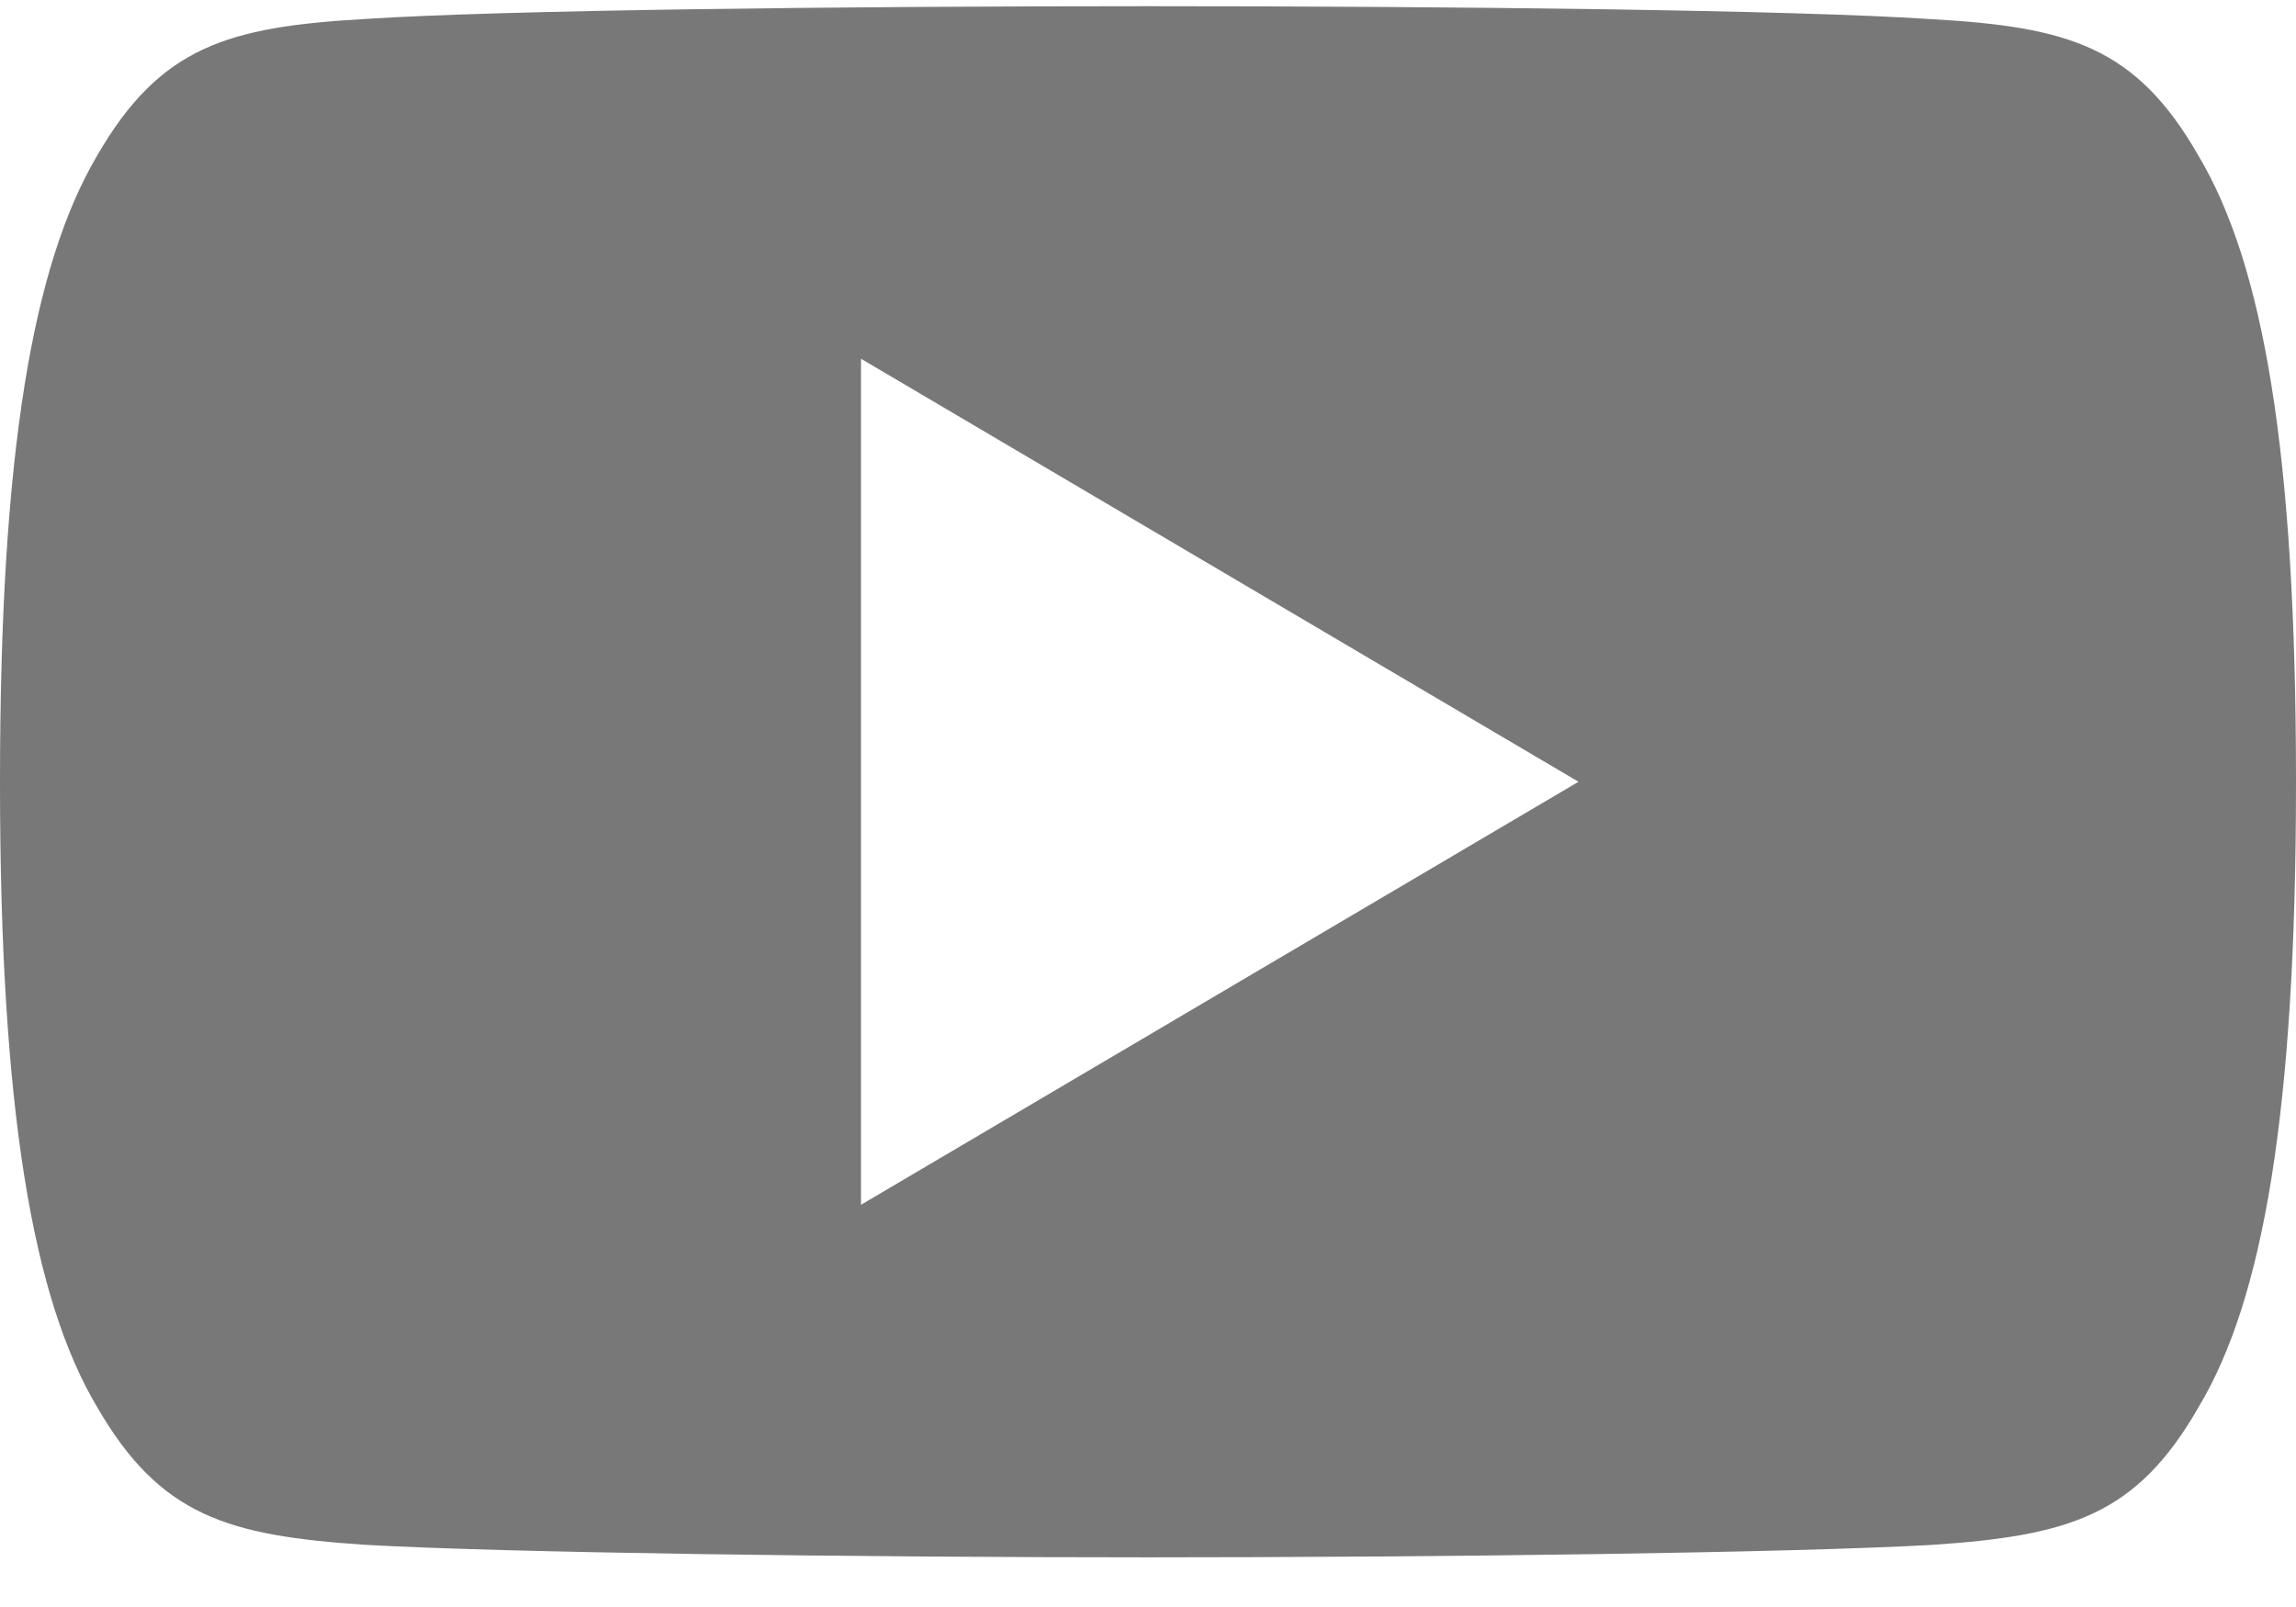 <?xml version="1.0" encoding="UTF-8"?>
<svg width="30px" height="21px" viewBox="0 0 30 21" version="1.1" xmlns="http://www.w3.org/2000/svg" xmlns:xlink="http://www.w3.org/1999/xlink">
    <title>Shape</title>
    <g id="Symbols" stroke="none" stroke-width="1" fill="none" fill-rule="evenodd">
        <g id="Desktop/Footer" transform="translate(-669, -360)" fill="#787878" fill-rule="nonzero">
            <path d="M697.725,362.034 C696.911,360.611 696.028,360.35 694.23,360.25 C692.434,360.13 687.917,360.081 684.004,360.081 C680.083,360.081 675.564,360.13 673.77,360.248 C671.976,360.35 671.091,360.61 670.269,362.034 C669.431,363.455 669,365.902 669,370.21 C669,370.214 669,370.216 669,370.216 C669,370.22 669,370.221 669,370.221 L669,370.225 C669,374.515 669.431,376.981 670.269,378.387 C671.091,379.809 671.974,380.067 673.768,380.187 C675.564,380.29 680.083,380.351 684.004,380.351 C687.917,380.351 692.434,380.29 694.232,380.189 C696.03,380.069 696.913,379.811 697.727,378.388 C698.572,376.982 699,374.517 699,370.227 C699,370.227 699,370.221 699,370.218 C699,370.218 699,370.214 699,370.212 C699,365.902 698.572,363.455 697.725,362.034 Z M680.25,375.744 L680.25,364.688 L689.625,370.216 L680.25,375.744 Z" id="Shape"></path>
        </g>
    </g>
</svg>